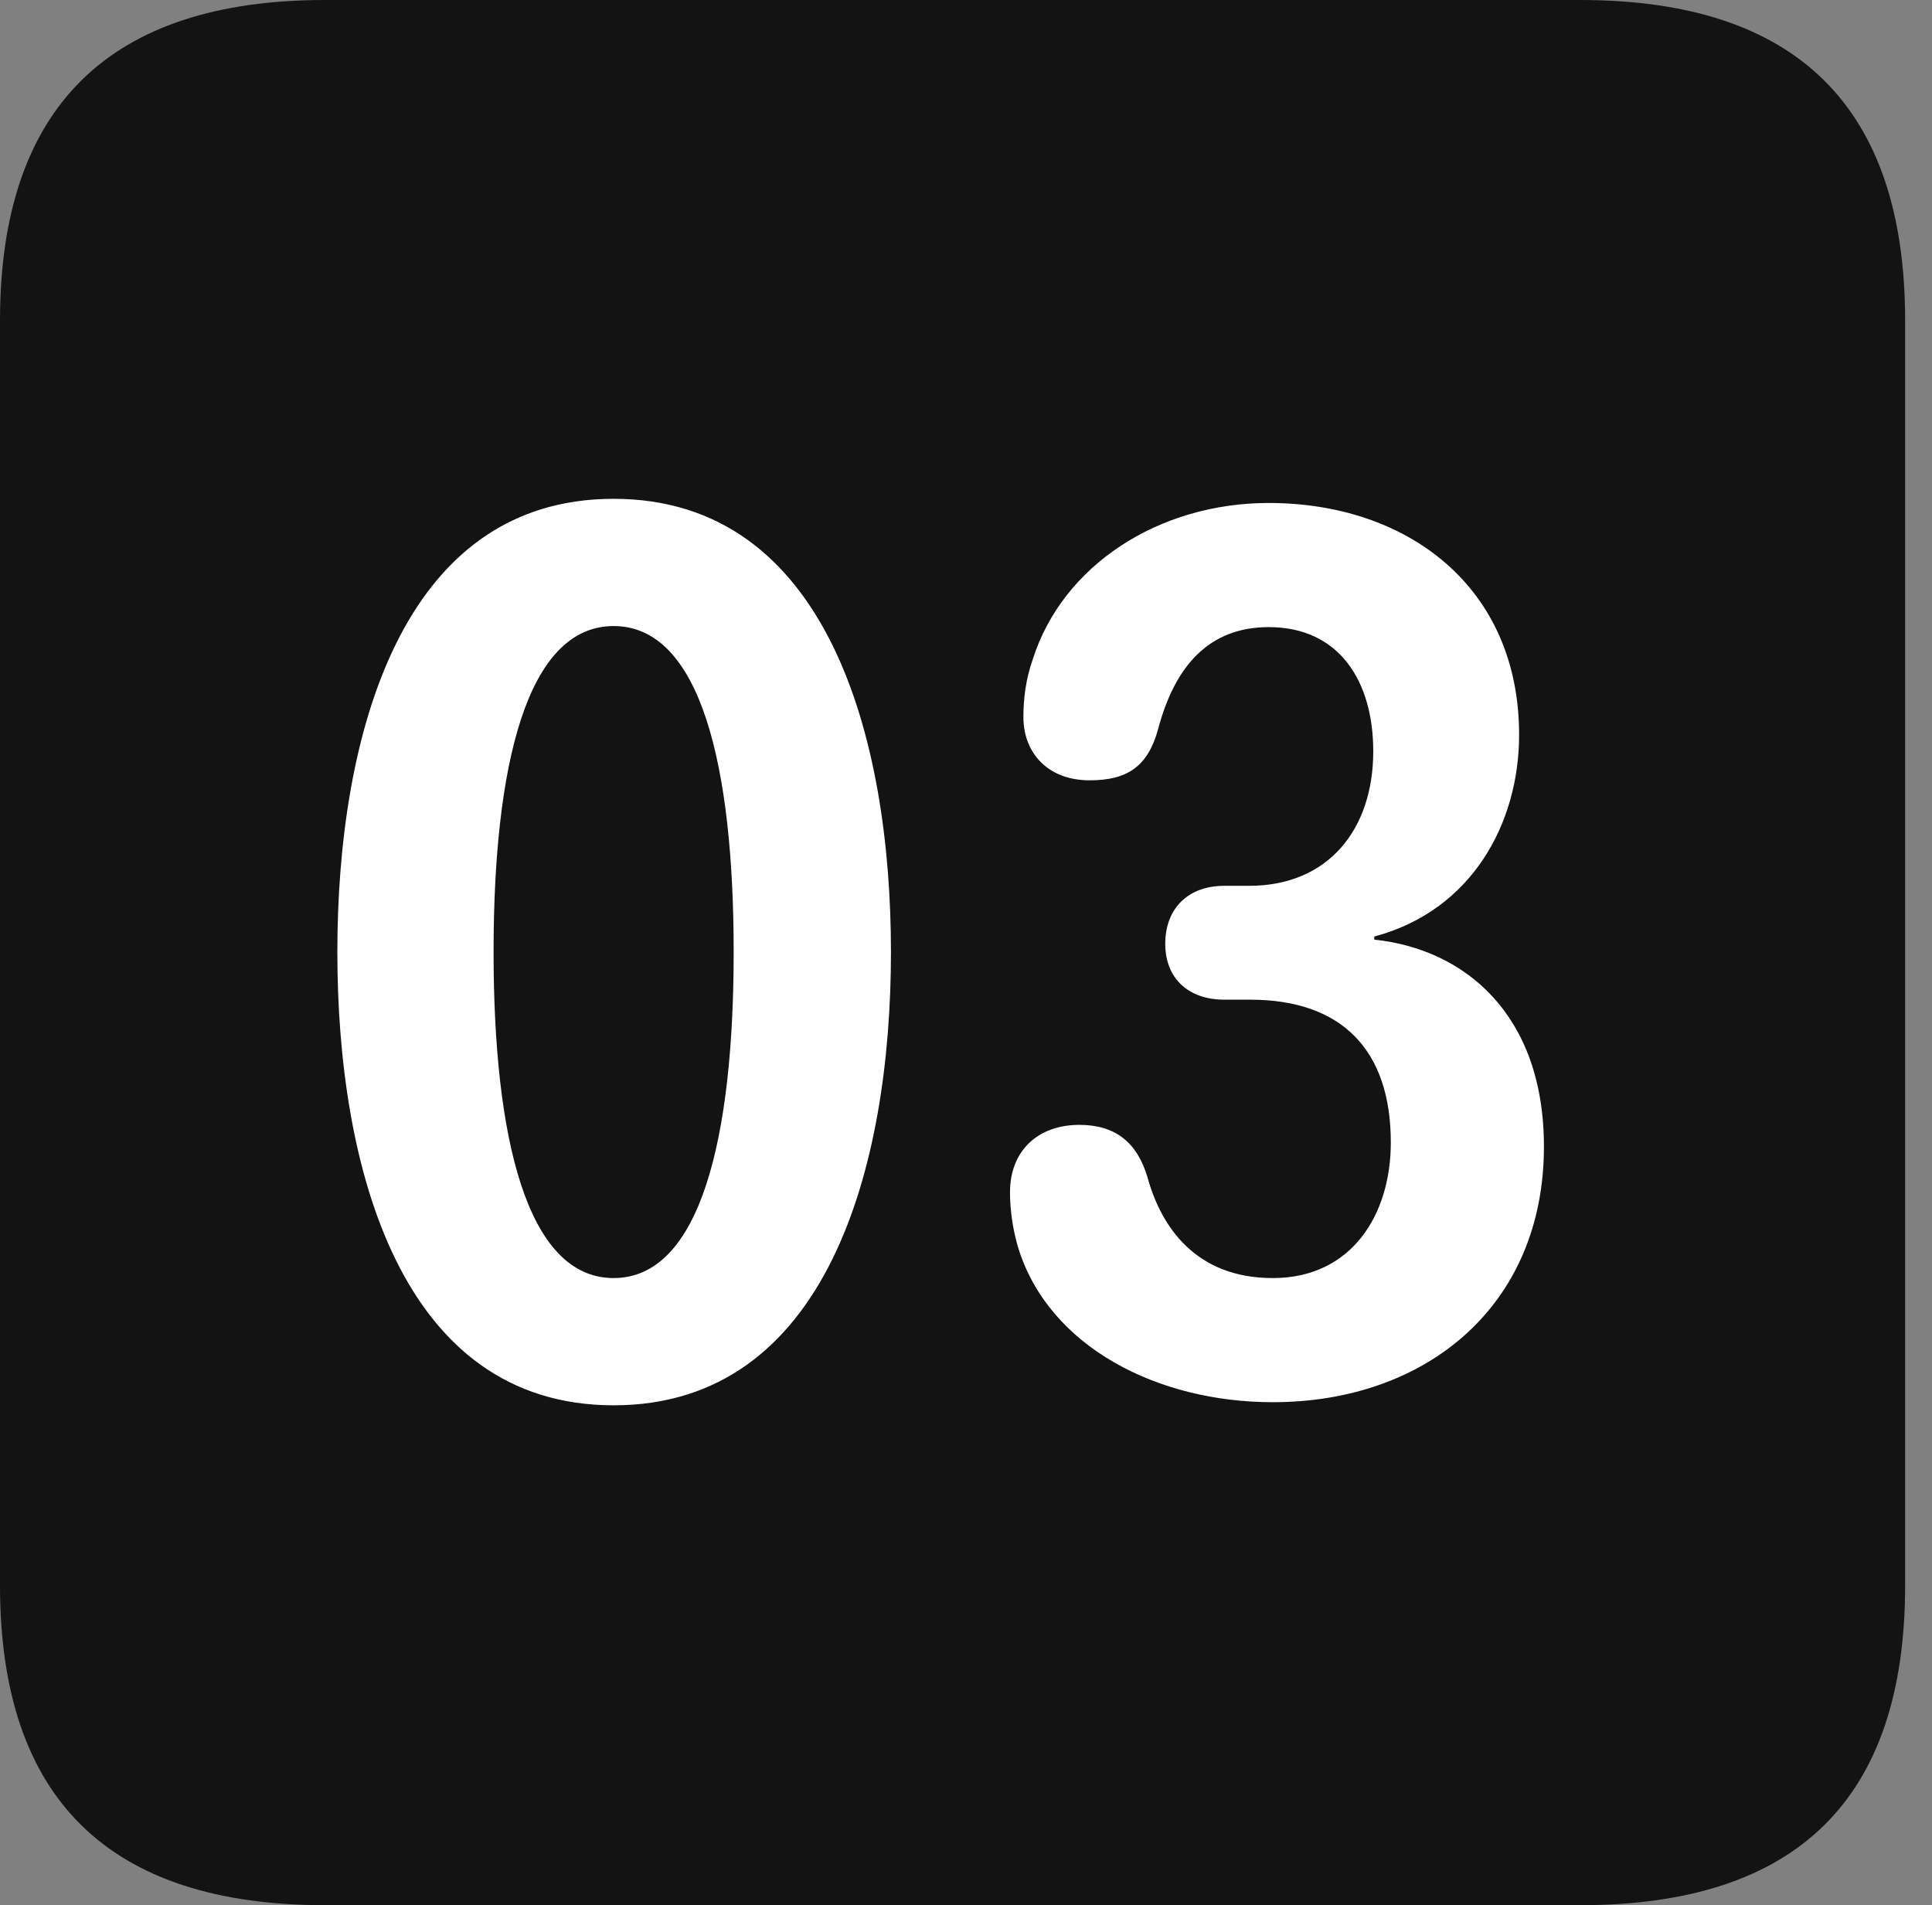 <?xml version="1.0" encoding="UTF-8"?>
<!--Generator: Apple Native CoreSVG 326-->
<!DOCTYPE svg
PUBLIC "-//W3C//DTD SVG 1.1//EN"
       "http://www.w3.org/Graphics/SVG/1.1/DTD/svg11.dtd">
<svg version="1.1" xmlns="http://www.w3.org/2000/svg" xmlns:xlink="http://www.w3.org/1999/xlink" viewBox="0 0 25.525 25.17">
 <rect x="0" y="0" width="25.525" height="25.17" fill="#808080" stroke="none"/>
 <g>
  <rect height="25.17" opacity="0" width="25.525" x="0" y="0"/>
  <path d="M4.293 25.17L20.877 25.17C23.748 25.17 25.17 23.762 25.17 20.945L25.17 4.238C25.17 1.422 23.748 0 20.877 0L4.293 0C1.436 0 0 1.422 0 4.238L0 20.945C0 23.762 1.436 25.17 4.293 25.17Z" fill="black" fill-opacity="0.85"/>
  <path d="M8.107 18.566C5.291 18.566 4.457 15.422 4.457 12.578C4.457 9.734 5.291 6.59 8.107 6.59C10.924 6.59 11.771 9.734 11.771 12.578C11.771 15.422 10.924 18.566 8.107 18.566ZM8.107 16.885C9.256 16.885 9.693 15.025 9.693 12.578C9.693 10.117 9.256 8.271 8.107 8.271C6.959 8.271 6.521 10.117 6.521 12.578C6.521 15.025 6.959 16.885 8.107 16.885ZM16.816 18.525C15.299 18.525 13.863 17.801 13.453 16.488C13.385 16.256 13.344 16.01 13.344 15.75C13.344 15.203 13.713 14.861 14.26 14.861C14.738 14.861 15.025 15.094 15.162 15.559C15.34 16.201 15.791 16.885 16.816 16.885C17.855 16.885 18.375 16.051 18.375 15.094C18.375 13.863 17.719 13.207 16.516 13.207L16.174 13.207C15.709 13.207 15.395 12.934 15.395 12.469C15.395 12.004 15.695 11.703 16.174 11.703L16.502 11.703C17.555 11.703 18.143 10.951 18.143 9.926C18.143 8.996 17.691 8.285 16.762 8.285C15.969 8.285 15.518 8.805 15.299 9.639C15.162 10.131 14.889 10.309 14.396 10.309C13.836 10.309 13.521 9.939 13.521 9.475C13.521 9.242 13.549 8.982 13.645 8.709C14.041 7.465 15.312 6.645 16.762 6.645C18.594 6.645 20.07 7.752 20.07 9.707C20.07 10.883 19.441 12.031 18.156 12.373L18.156 12.414C19.346 12.537 20.398 13.398 20.398 15.148C20.398 17.254 18.84 18.525 16.816 18.525Z" fill="white"/>
 </g>
</svg>
